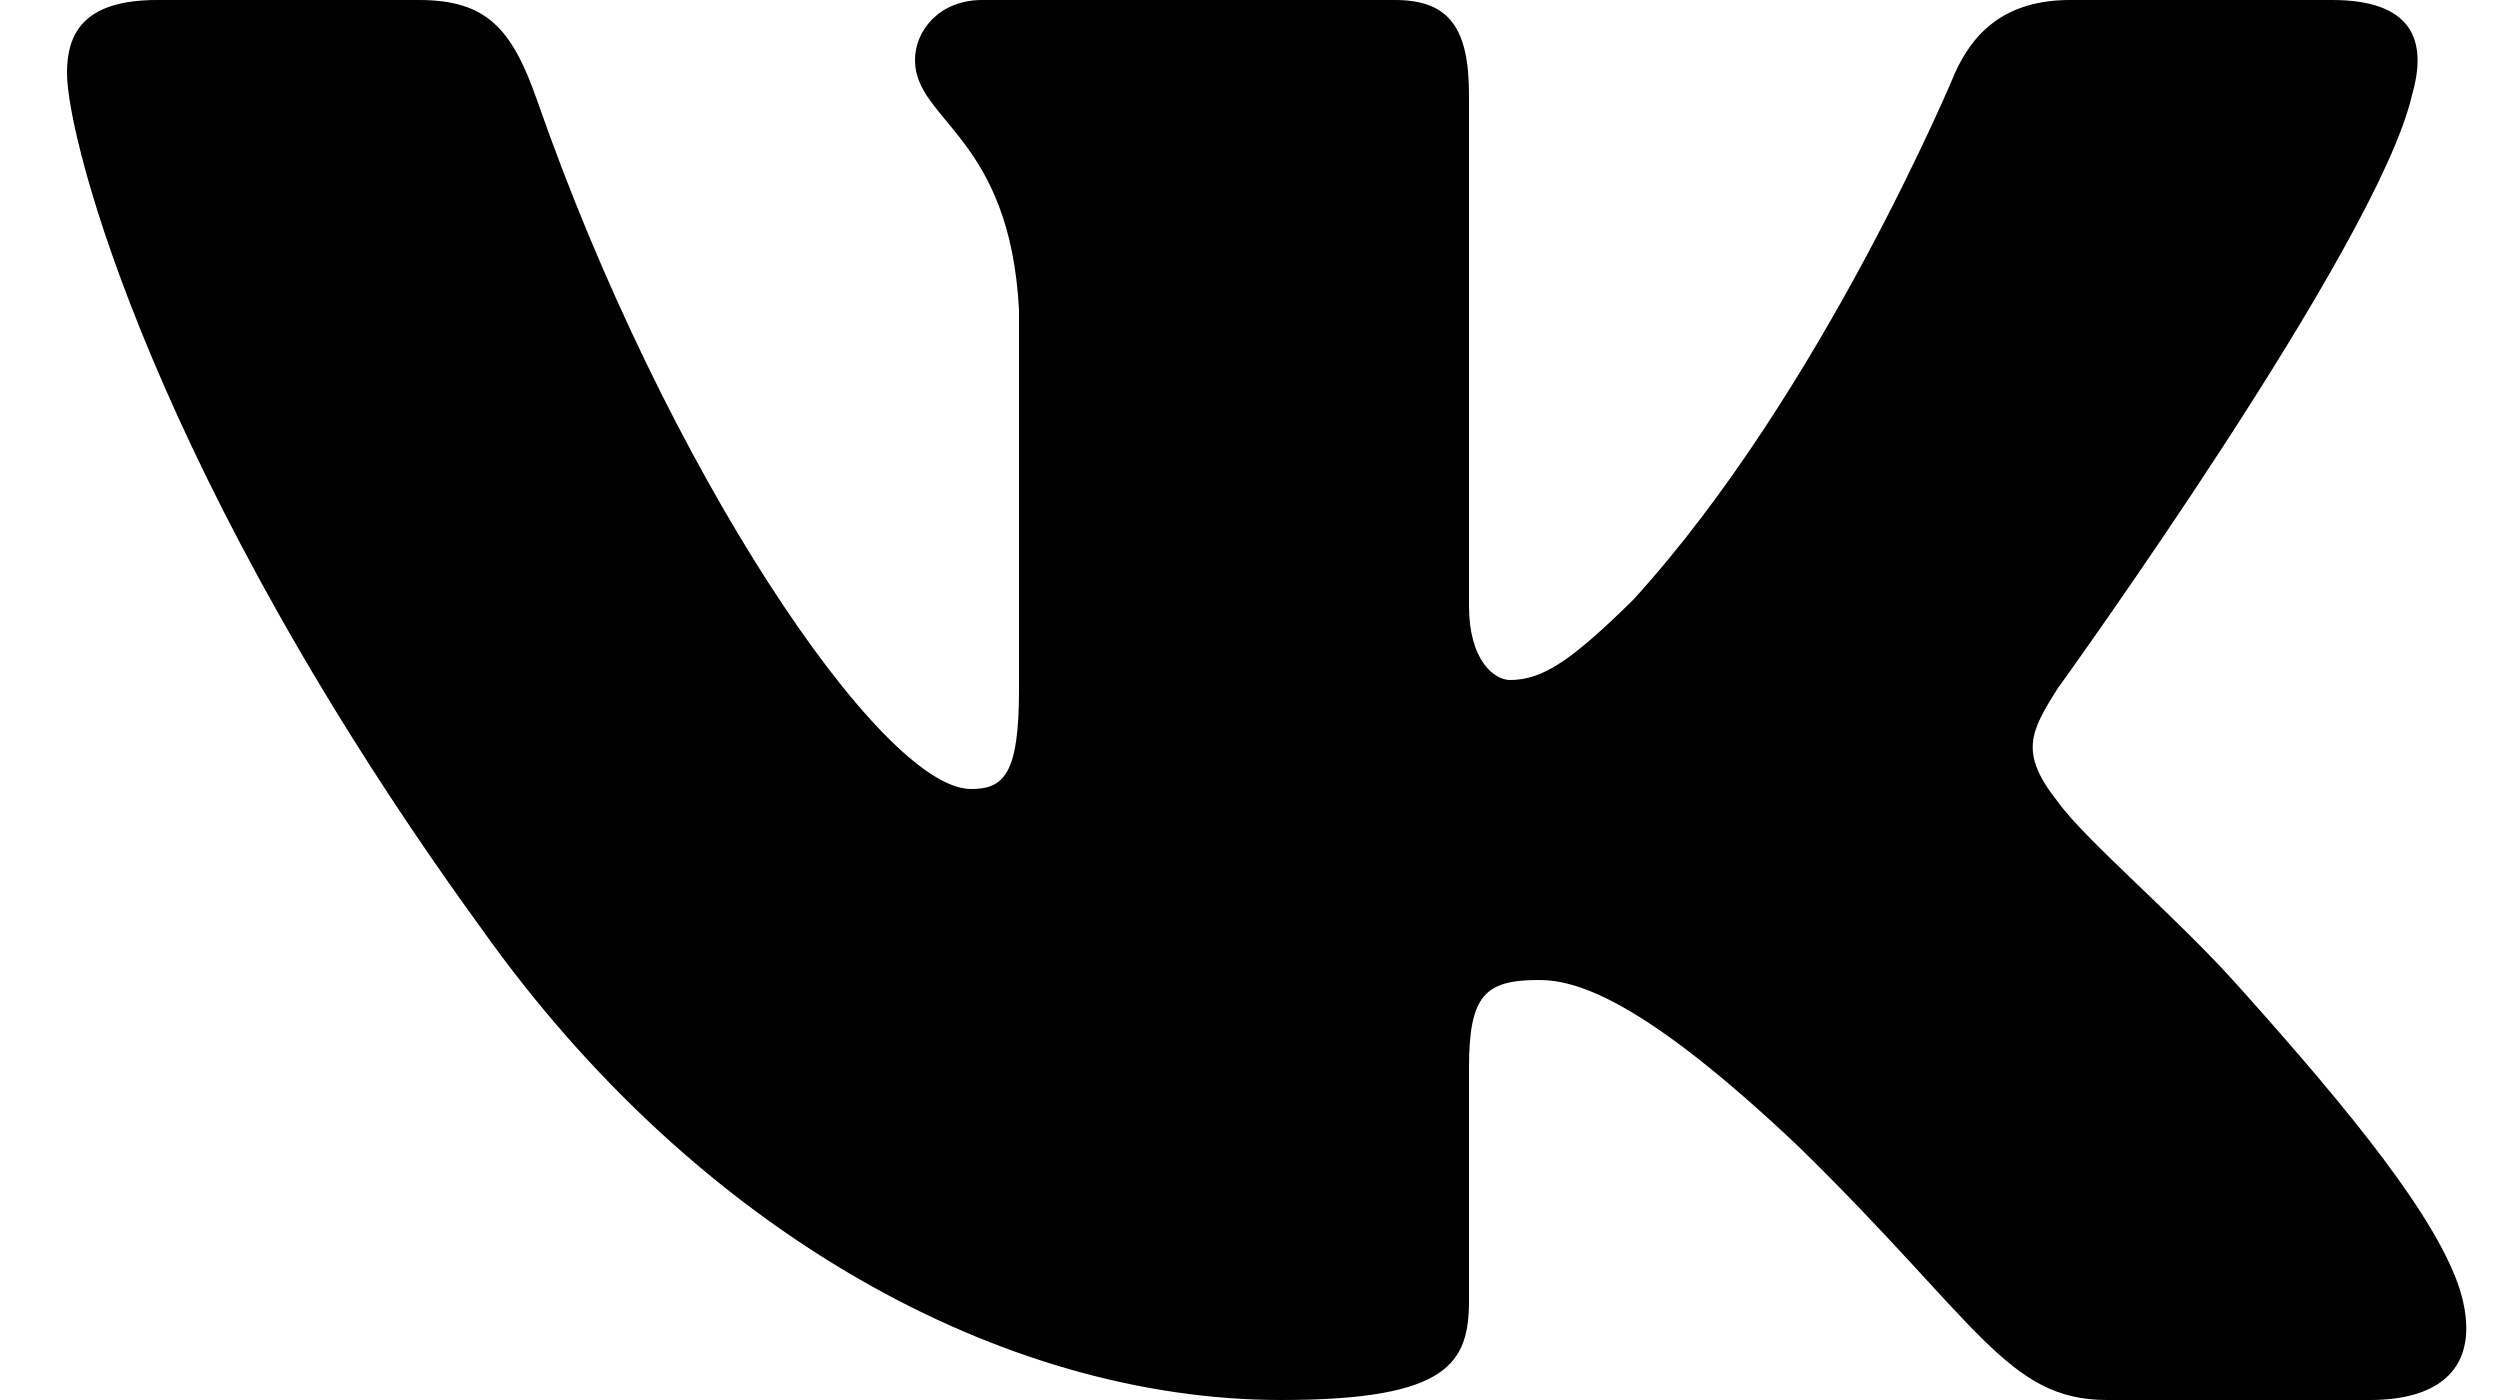 <svg width="25" height="14" viewBox="0 0 25 14" xmlns="http://www.w3.org/2000/svg"><path fill-rule="evenodd" clip-rule="evenodd" d="M24.12.95c.16-.55 0-.95-.8-.95H20.7c-.67 0-.98.35-1.15.73 0 0-1.33 3.2-3.22 5.27-.61.6-.9.8-1.23.8-.16 0-.41-.2-.41-.74V.95c0-.66-.19-.95-.74-.95H9.82c-.42 0-.67.3-.67.6 0 .61.95.76 1.04 2.5v3.8c0 .84-.15.99-.48.99-.9 0-3.06-3.21-4.34-6.89-.25-.71-.5-1-1.18-1H1.57c-.75 0-.9.35-.9.73 0 .68.89 4.07 4.14 8.55 2.17 3.06 5.23 4.72 8 4.72 1.68 0 1.88-.37 1.88-1v-2.32c0-.73.16-.88.7-.88.38 0 1.05.2 2.6 1.67 1.79 1.75 2.08 2.53 3.08 2.53h2.63c.75 0 1.12-.37.9-1.1-.23-.72-1.08-1.77-2.2-3.02-.62-.7-1.54-1.47-1.82-1.86-.39-.49-.28-.7 0-1.14 0 0 3.2-4.43 3.54-5.93Z" fill="currentColor"/></svg>